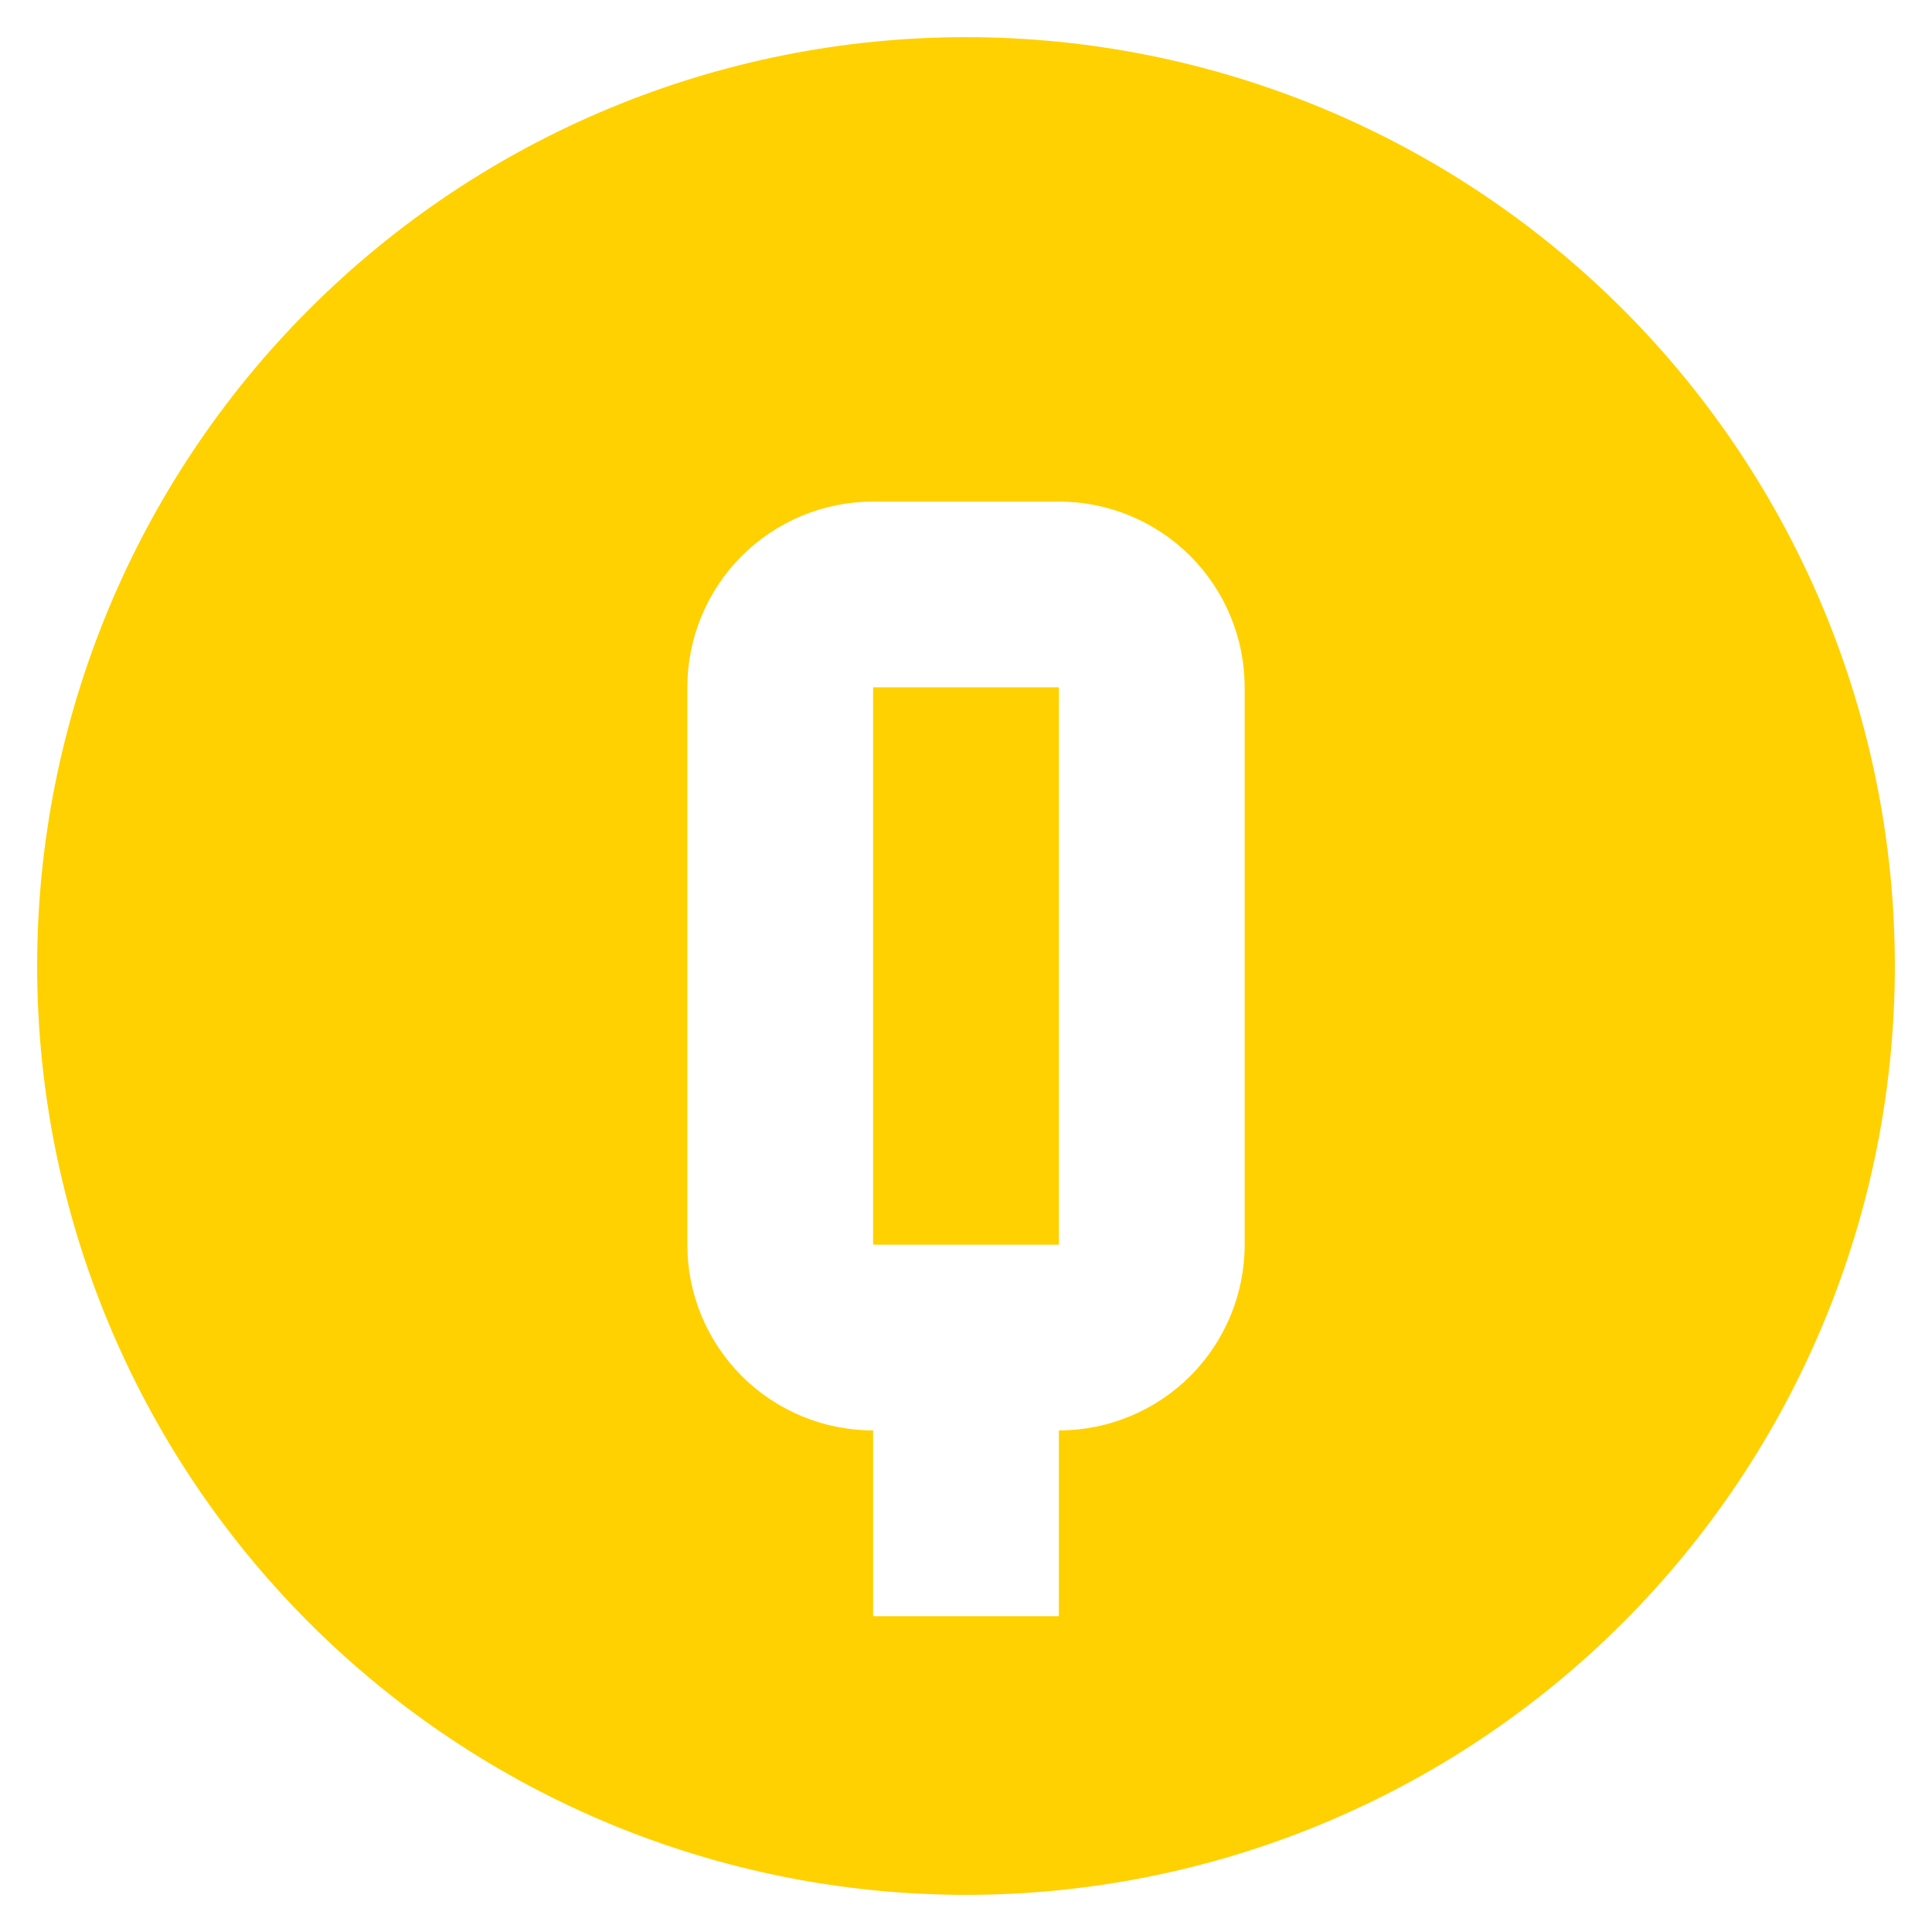 <svg width="39" height="39" viewBox="0 0 39 39" fill="none" xmlns="http://www.w3.org/2000/svg">
<path d="M19.5 0.75C21.962 0.75 24.401 1.235 26.675 2.177C28.95 3.12 31.017 4.501 32.758 6.242C34.499 7.983 35.88 10.05 36.823 12.325C37.765 14.6 38.25 17.038 38.25 19.5C38.25 24.473 36.275 29.242 32.758 32.758C29.242 36.275 24.473 38.25 19.5 38.25C17.038 38.25 14.6 37.765 12.325 36.823C10.05 35.88 7.983 34.499 6.242 32.758C2.725 29.242 0.75 24.473 0.75 19.5C0.75 14.527 2.725 9.758 6.242 6.242C9.758 2.725 14.527 0.75 19.5 0.75ZM17.625 10.125C16.63 10.125 15.677 10.52 14.973 11.223C14.27 11.927 13.875 12.88 13.875 13.875V25.125C13.875 26.12 14.27 27.073 14.973 27.777C15.677 28.48 16.63 28.875 17.625 28.875V32.625H21.375V28.875C22.37 28.875 23.323 28.48 24.027 27.777C24.73 27.073 25.125 26.12 25.125 25.125V13.875C25.125 12.88 24.73 11.927 24.027 11.223C23.323 10.52 22.37 10.125 21.375 10.125H17.625ZM17.625 13.875H21.375V25.125H17.625V13.875Z" fill="#FFD100"/>
</svg>
